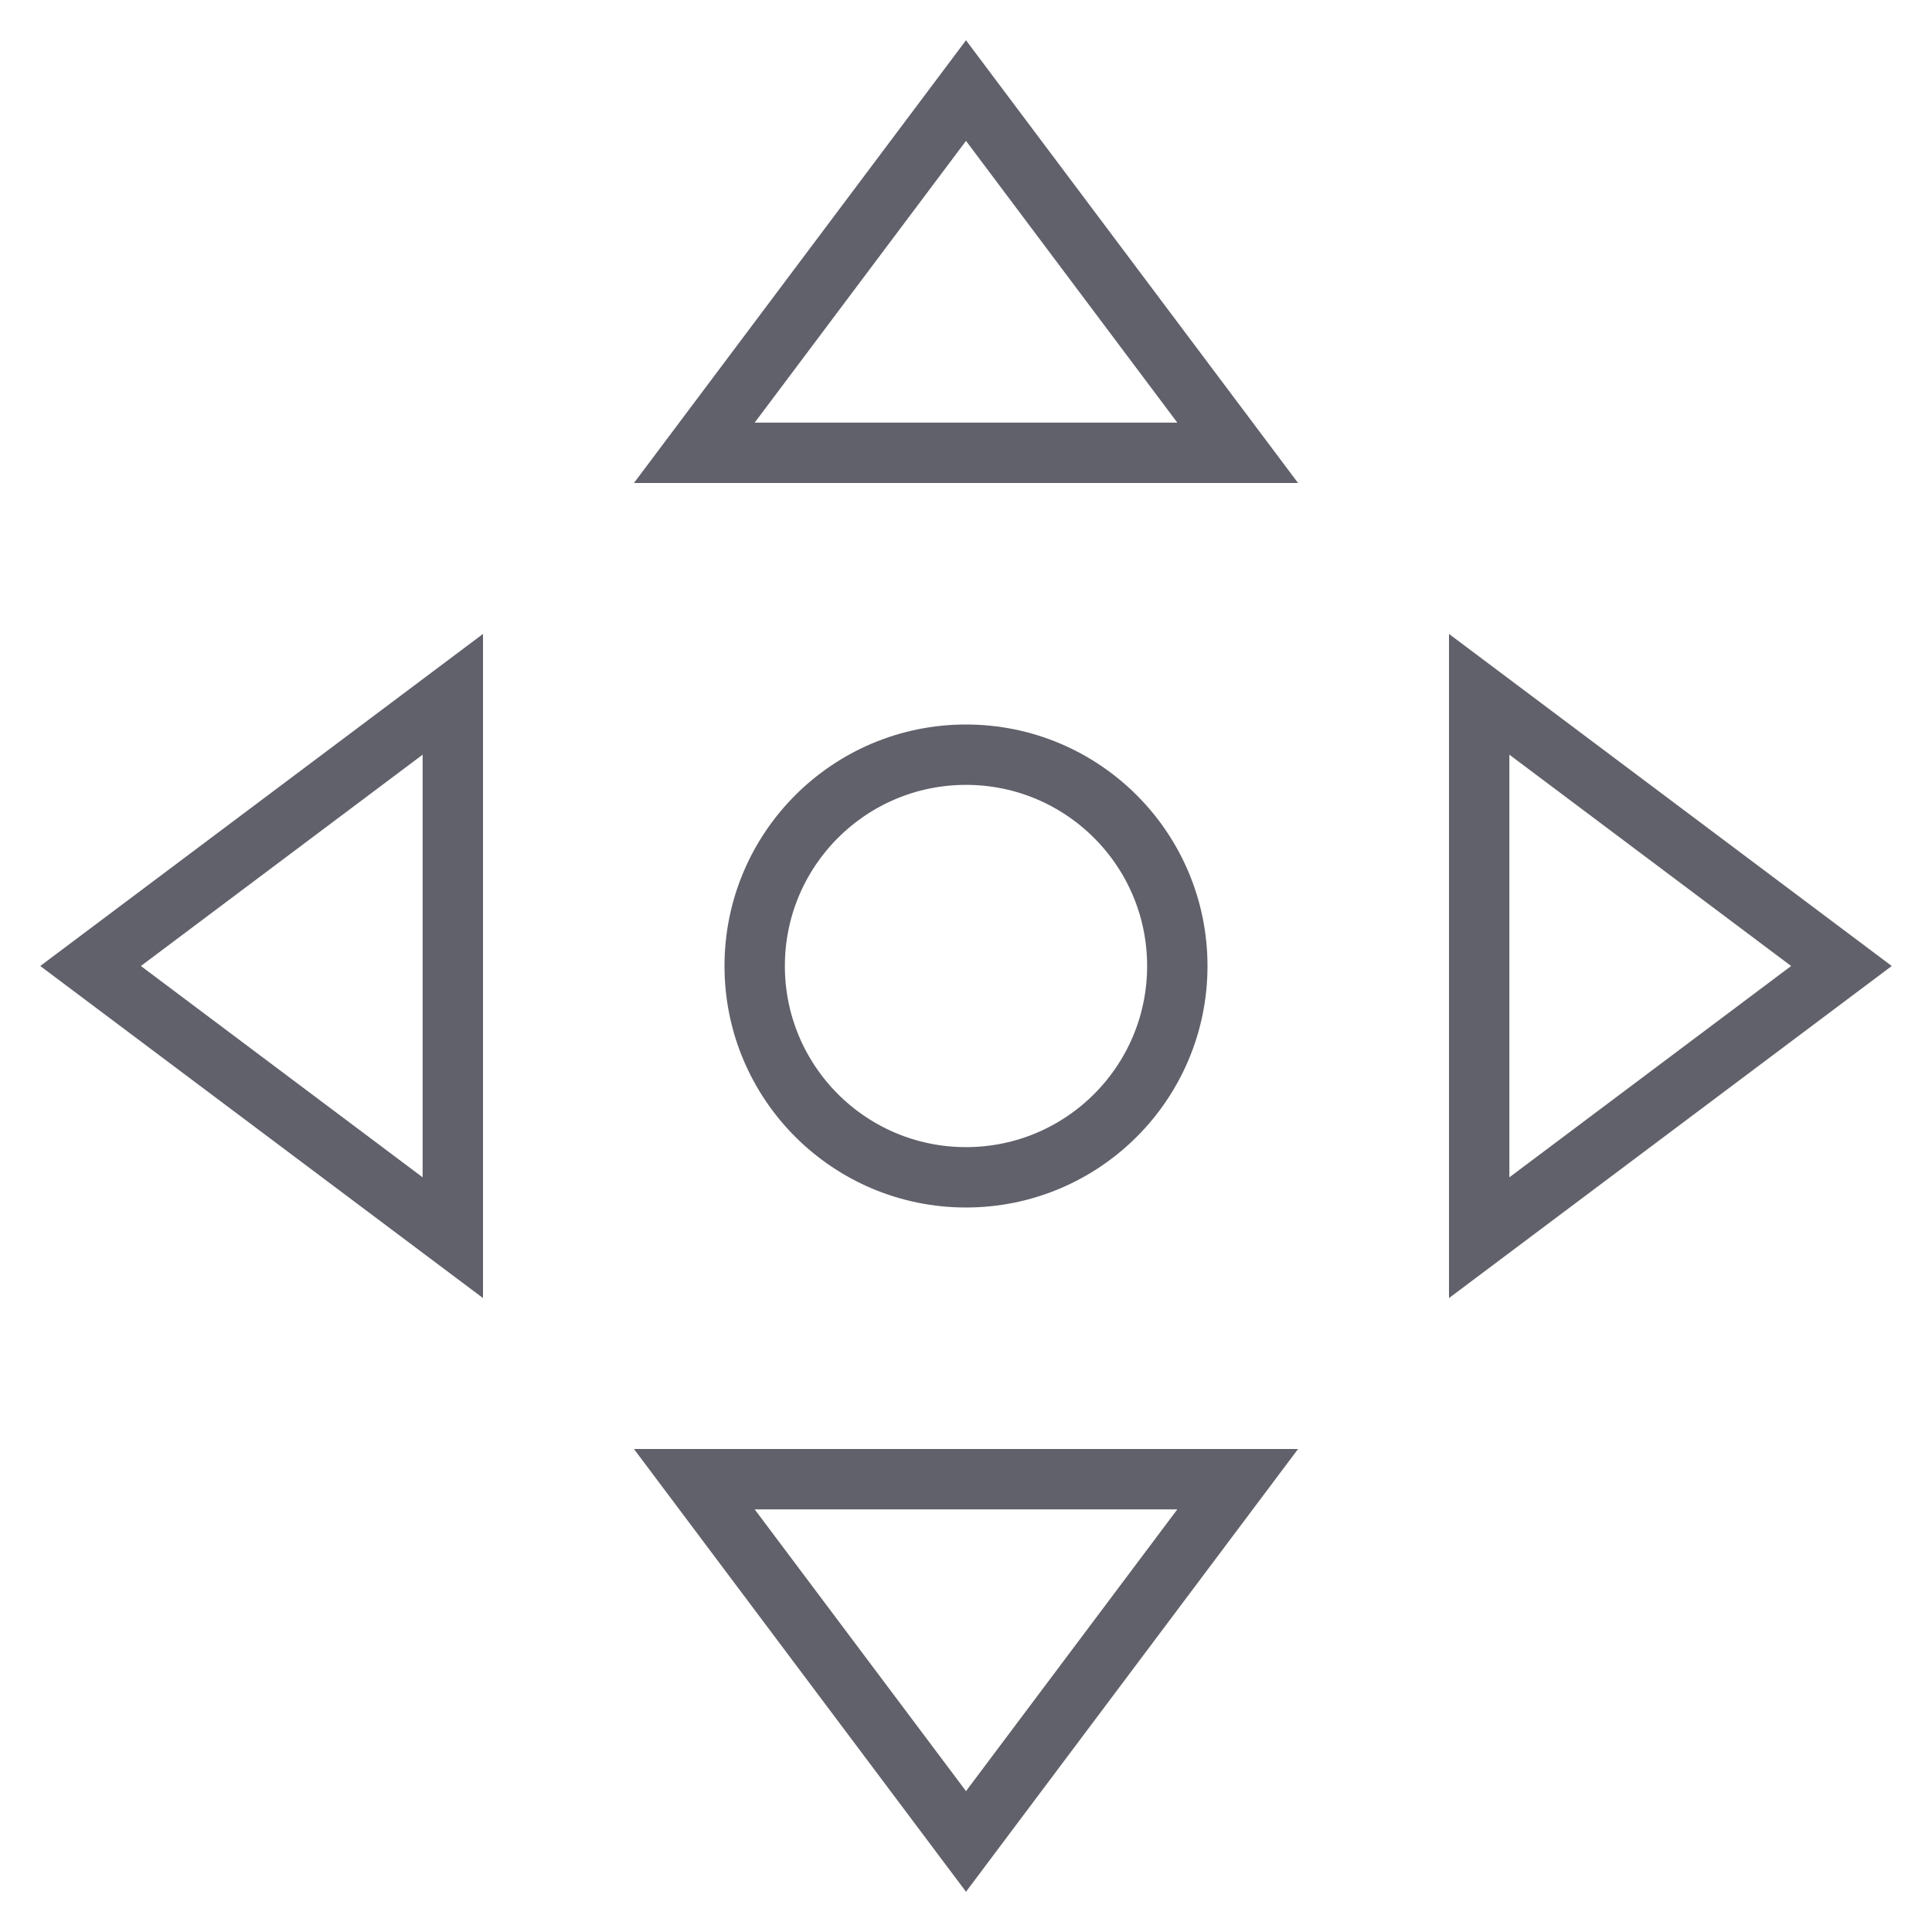 <svg xmlns="http://www.w3.org/2000/svg" height="24" width="24" viewBox="0 0 64 64"><polygon points="23 15 41 15 32 3 23 15" fill="none" stroke="#61616b" stroke-width="2"></polygon><polygon points="49 23 49 41 61 32 49 23" fill="none" stroke="#61616b" stroke-width="2"></polygon><polygon points="41 49 23 49 32 61 41 49" fill="none" stroke="#61616b" stroke-width="2"></polygon><polygon points="15 41 15 23 3 32 15 41" fill="none" stroke="#61616b" stroke-width="2"></polygon><circle data-color="color-2" cx="32" cy="32" r="7" fill="none" stroke="#61616b" stroke-width="2"></circle></svg>